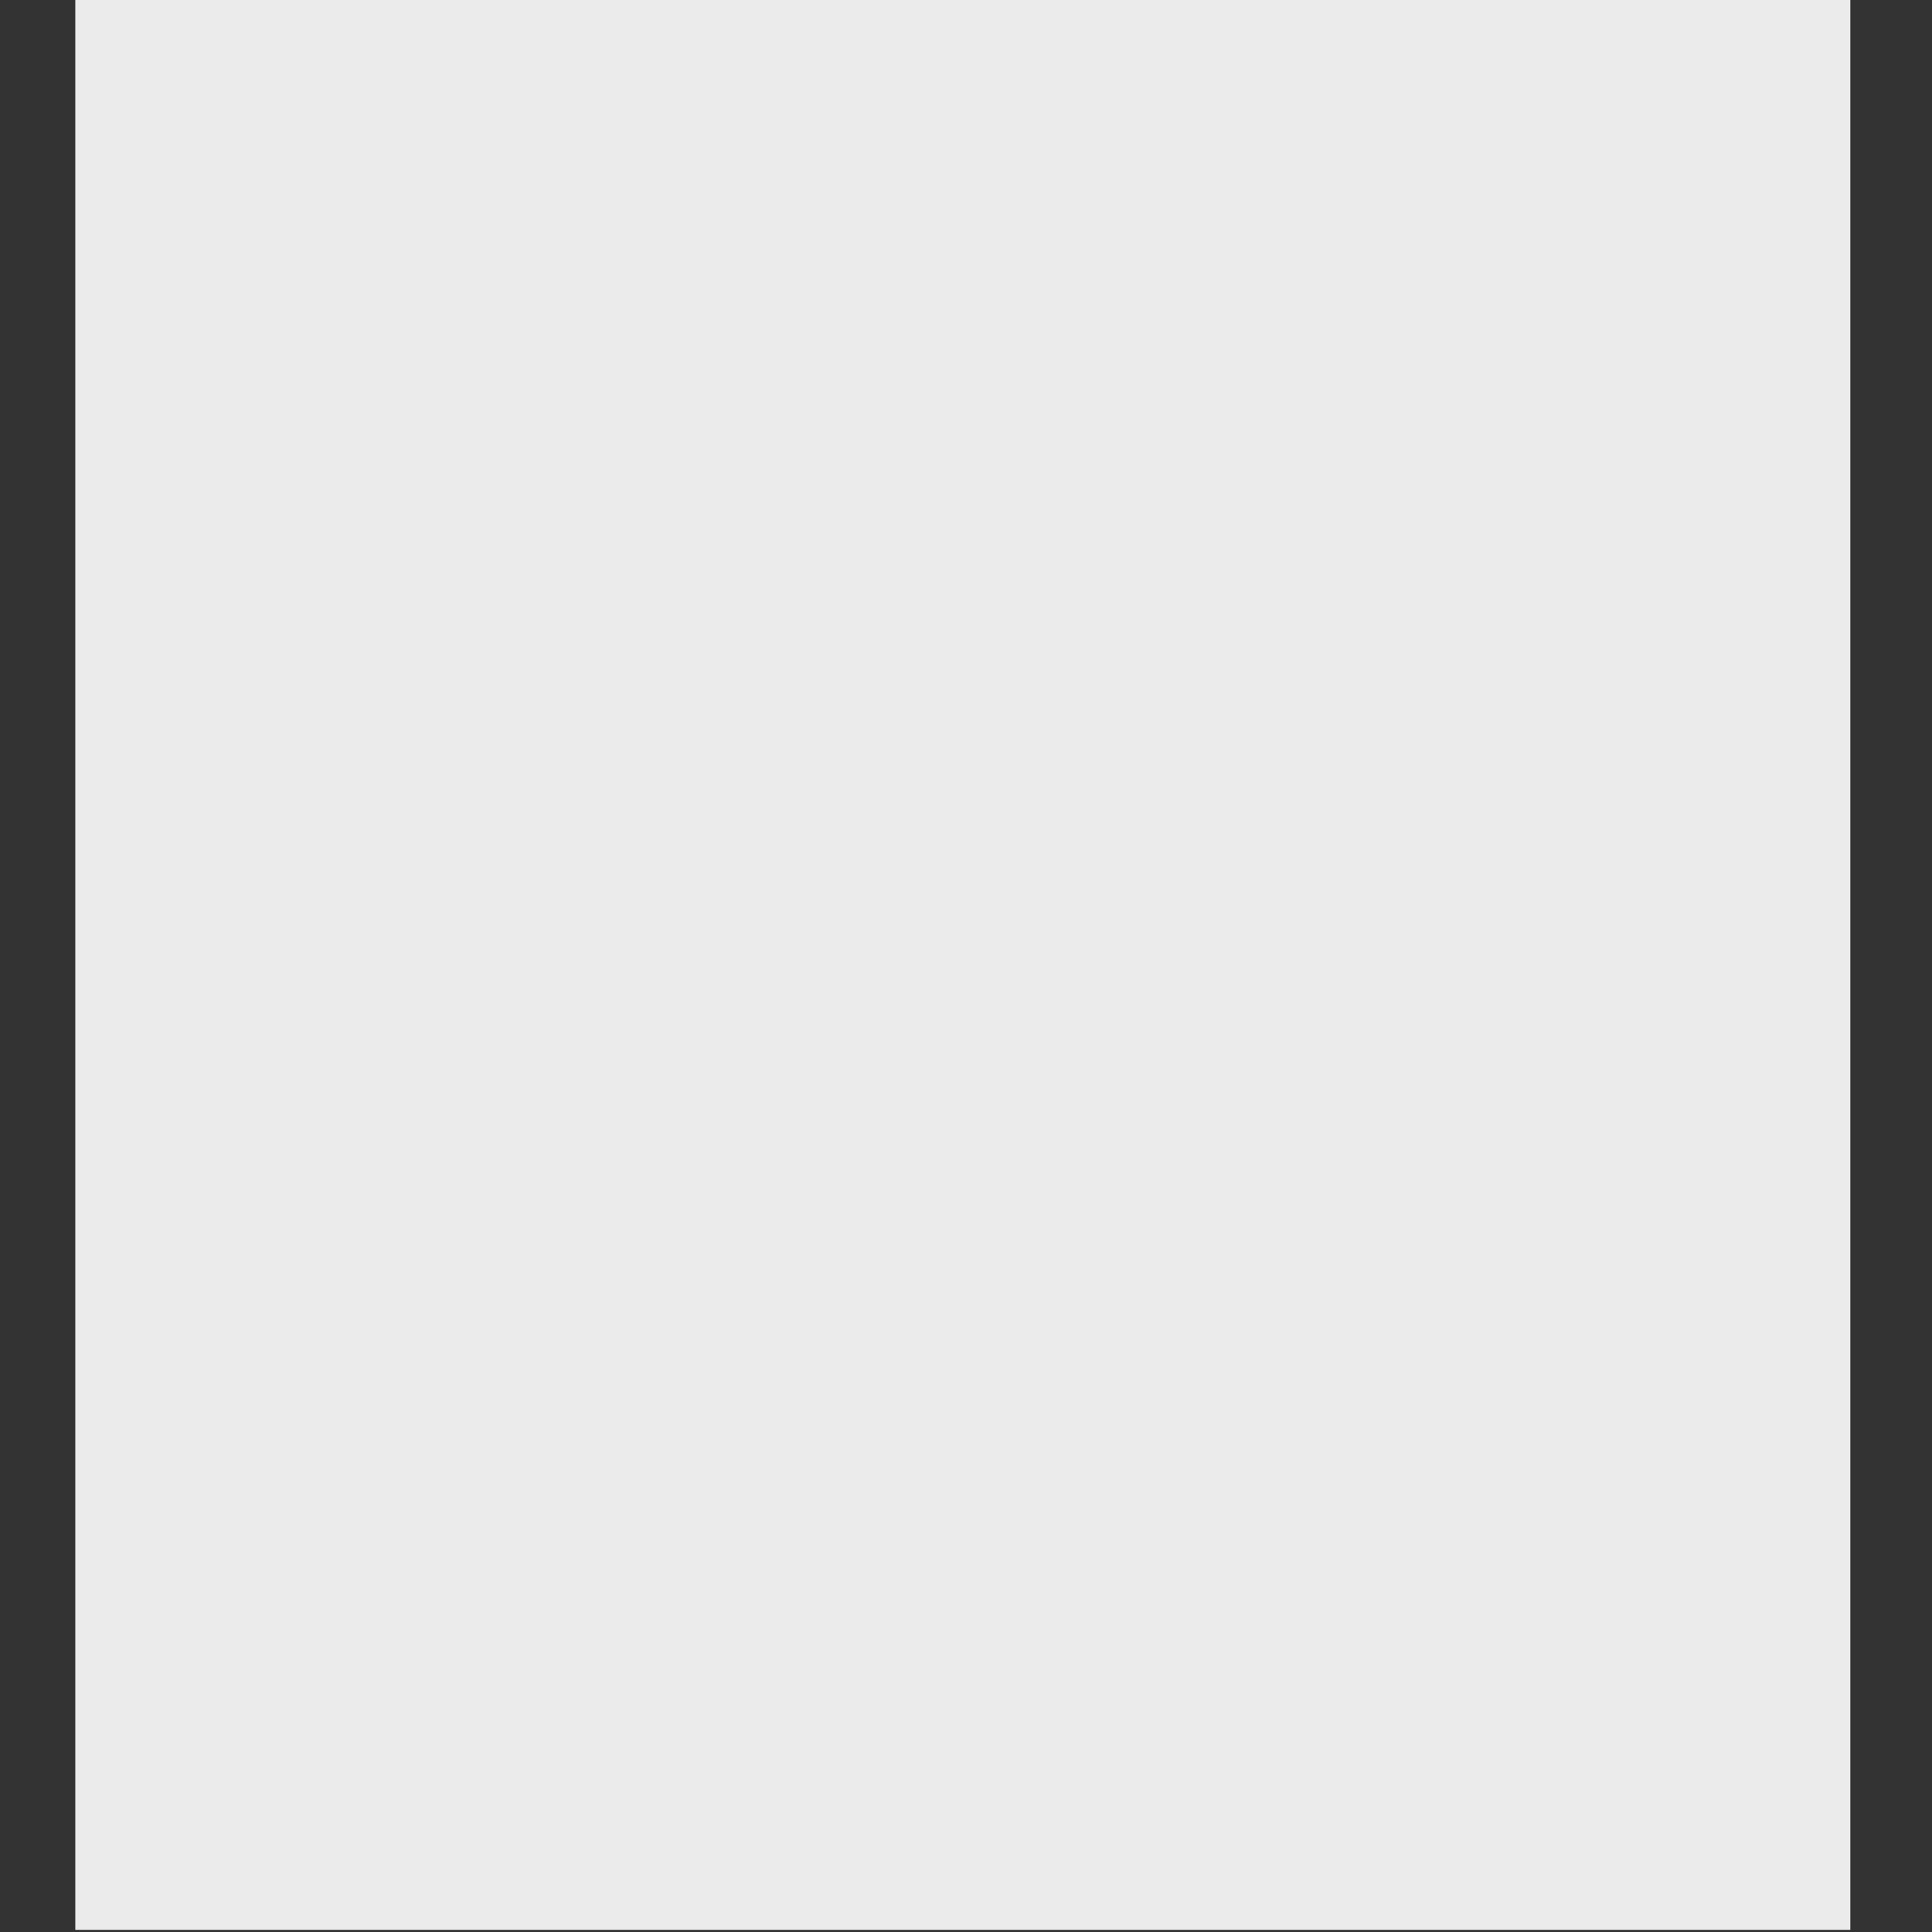 <?xml version="1.0" encoding="UTF-8" standalone="no"?>
<!DOCTYPE svg PUBLIC "-//W3C//DTD SVG 1.1//EN" "http://www.w3.org/Graphics/SVG/1.1/DTD/svg11.dtd">
<svg width="100%" height="100%" viewBox="0 0 591 591" version="1.1" xmlns="http://www.w3.org/2000/svg" xmlns:xlink="http://www.w3.org/1999/xlink" xml:space="preserve" xmlns:serif="http://www.serif.com/" style="fill-rule:evenodd;clip-rule:evenodd;stroke-linejoin:round;stroke-miterlimit:2;">
    <rect x="0" y="0" width="591" height="591" fill="#333333" stroke="none"/>
    <g transform="matrix(1,0,0,1,-590.551,-590.551)">
        <g id="ArtBoard1" transform="matrix(6.788,0,0,3.645,1642.68,280.694)">
            <rect x="-155" y="85" width="87" height="162" style="fill:none;"/>
            <clipPath id="_clip1">
                <rect x="-155" y="85" width="87" height="162"/>
            </clipPath>
            <g clip-path="url(#_clip1)">
                <g transform="matrix(0.202,0,0,0.485,-292.803,-248.701)">
                    <rect x="699" y="688" width="396" height="334" style="fill:rgb(235,235,235);"/>
                </g>
            </g>
        </g>
    </g>
</svg>
